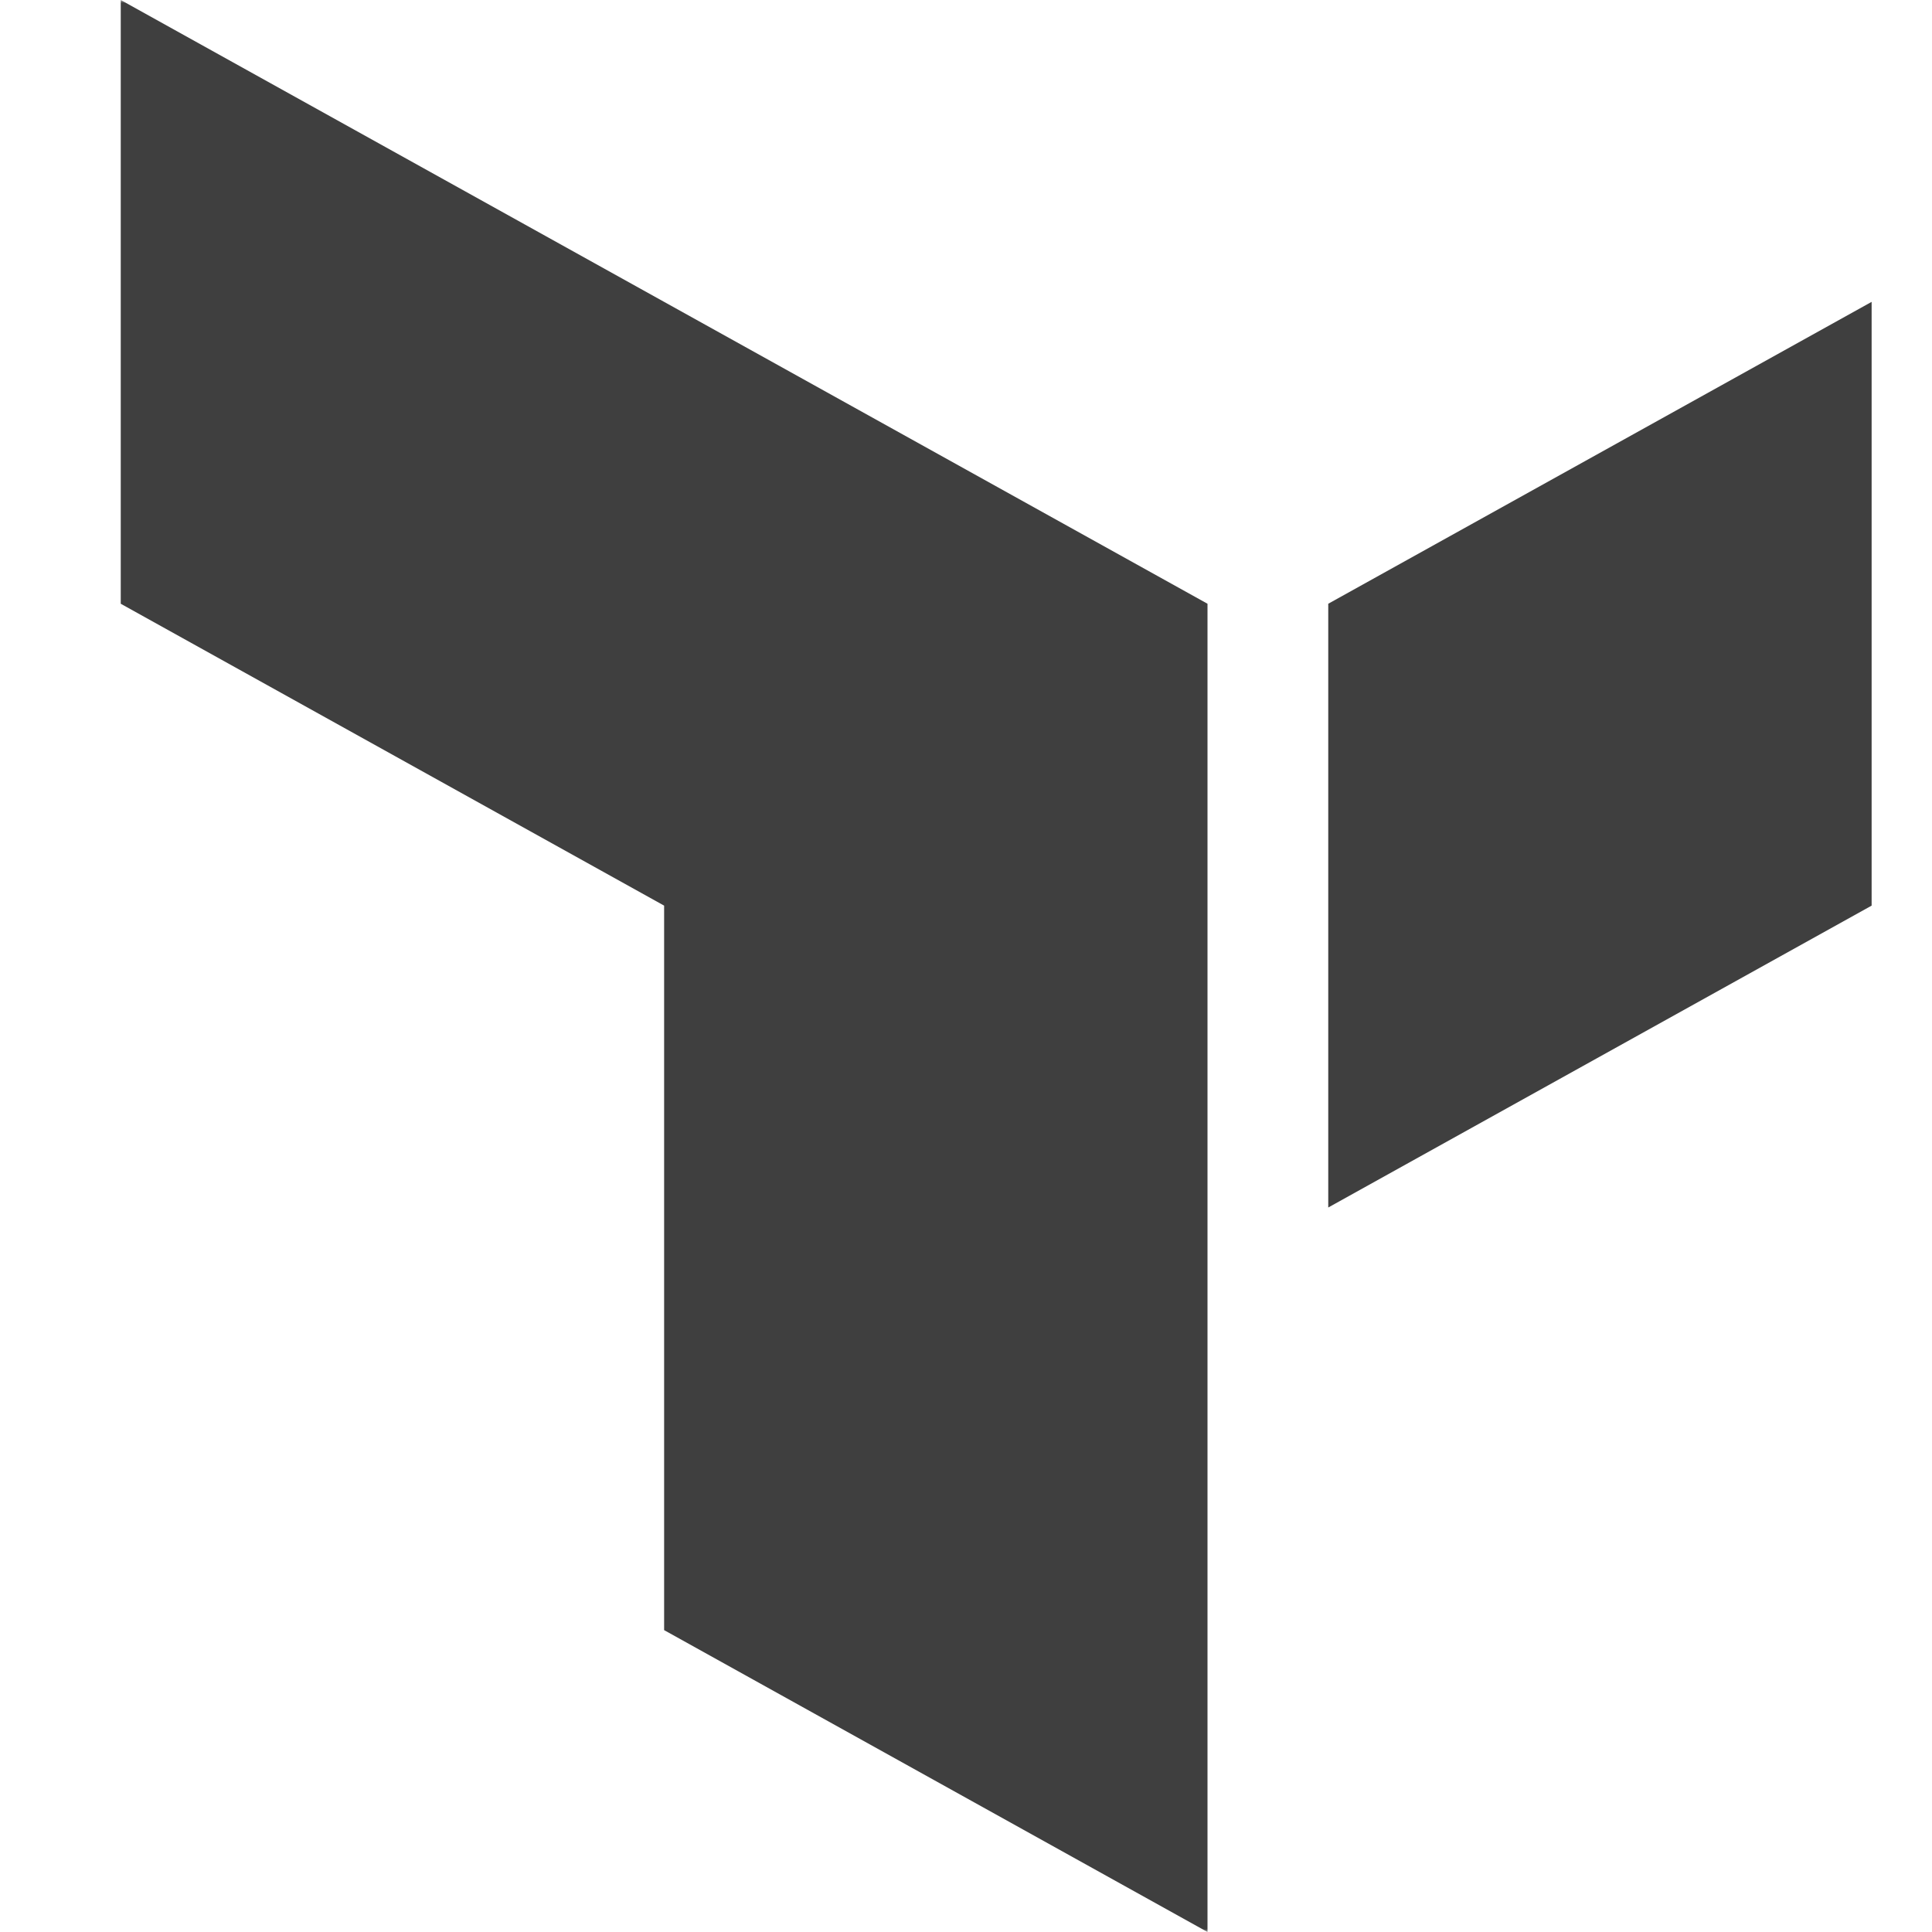 <svg xmlns="http://www.w3.org/2000/svg" width="320" height="320"><defs><mask id="a"><rect width="320" height="320" x="à" fill="#fff"/><path d="M110 0v320m0-160l90 50M310 0v320" stroke="#000" stroke-linecap="square" stroke-width="20"/></mask></defs><g mask="url(#a)" fill="#3f3f3f"><path d="M20 0l180 100v220l-90-50V150l-90-50zm200 100l90-50v100l-90 50z"/></g></svg>